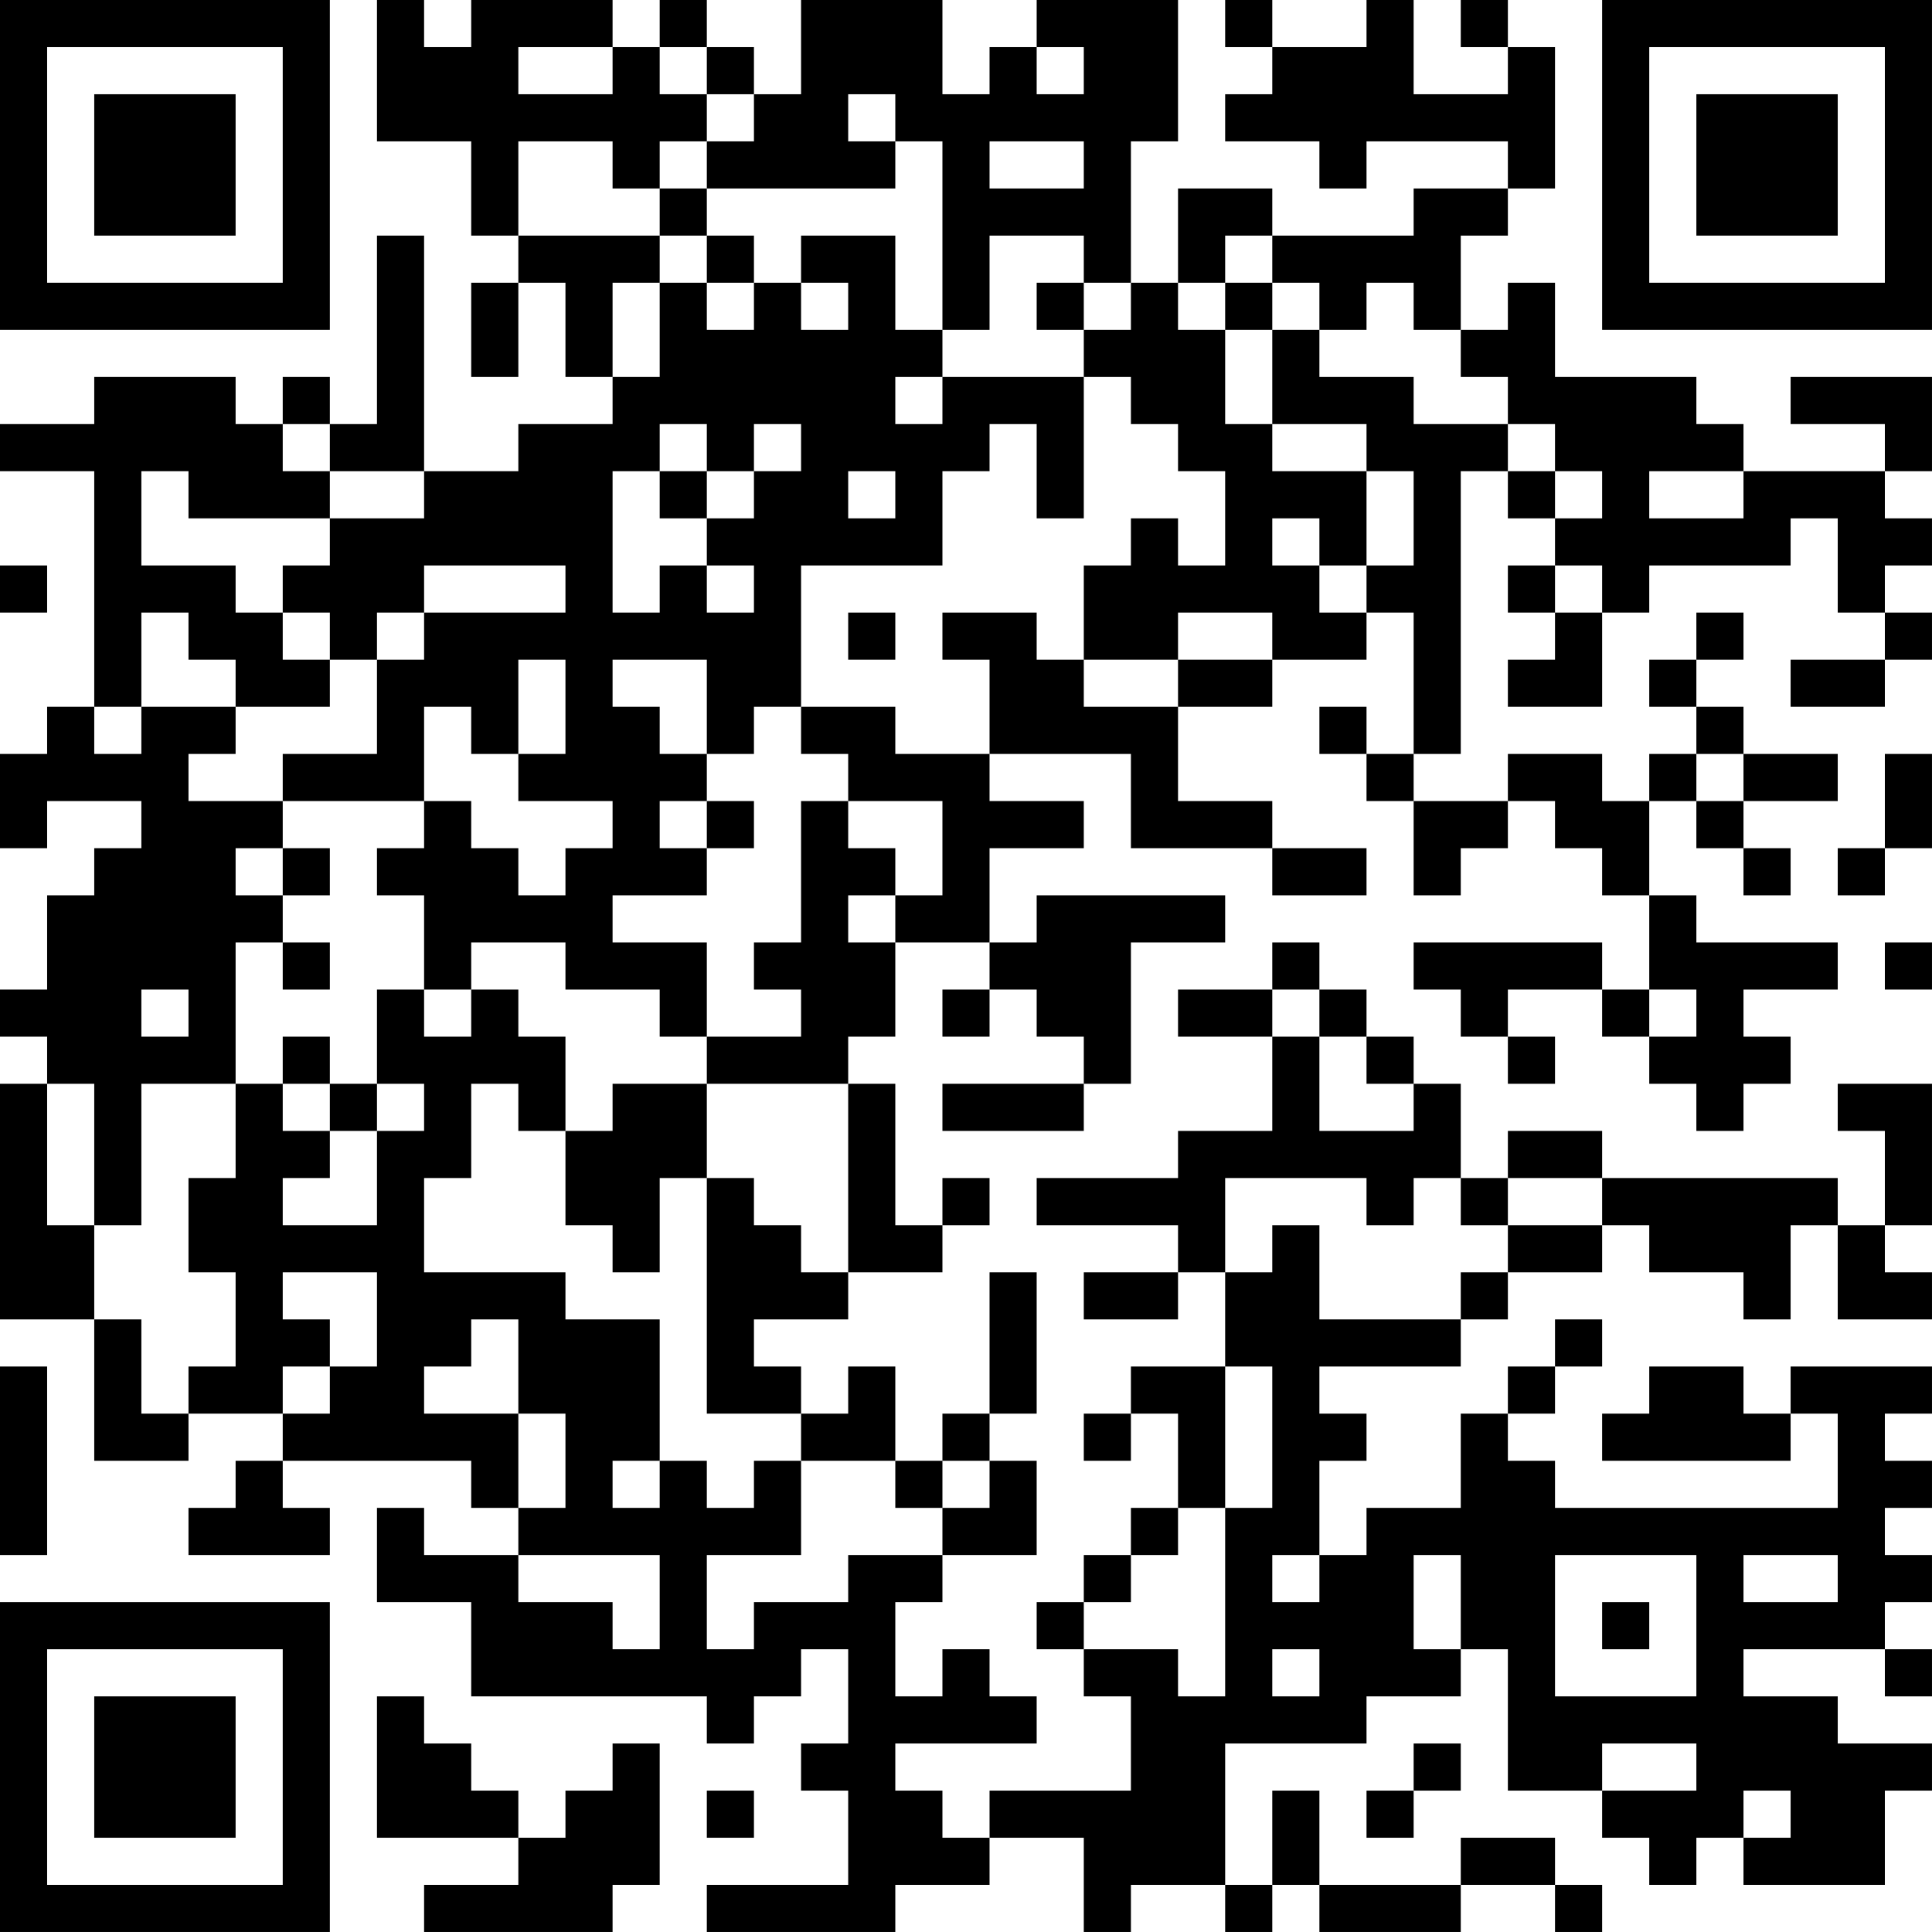 <?xml version="1.0" encoding="UTF-8"?>
<svg xmlns="http://www.w3.org/2000/svg" version="1.1" width="200" height="200" viewBox="0 0 200 200"><rect x="0" y="0" width="200" height="200" fill="#ffffff"/><g transform="scale(4.878)"><g transform="translate(0,0)"><path fill-rule="evenodd" d="M8 0L8 3L10 3L10 5L11 5L11 6L10 6L10 8L11 8L11 6L12 6L12 8L13 8L13 9L11 9L11 10L9 10L9 5L8 5L8 9L7 9L7 8L6 8L6 9L5 9L5 8L2 8L2 9L0 9L0 10L2 10L2 15L1 15L1 16L0 16L0 18L1 18L1 17L3 17L3 18L2 18L2 19L1 19L1 21L0 21L0 22L1 22L1 23L0 23L0 28L2 28L2 31L4 31L4 30L6 30L6 31L5 31L5 32L4 32L4 33L7 33L7 32L6 32L6 31L10 31L10 32L11 32L11 33L9 33L9 32L8 32L8 34L10 34L10 36L15 36L15 37L16 37L16 36L17 36L17 35L18 35L18 37L17 37L17 38L18 38L18 40L15 40L15 41L19 41L19 40L21 40L21 39L23 39L23 41L24 41L24 40L26 40L26 41L27 41L27 40L28 40L28 41L31 41L31 40L33 40L33 41L34 41L34 40L33 40L33 39L31 39L31 40L28 40L28 38L27 38L27 40L26 40L26 37L29 37L29 36L31 36L31 35L32 35L32 38L34 38L34 39L35 39L35 40L36 40L36 39L37 39L37 40L40 40L40 38L41 38L41 37L39 37L39 36L37 36L37 35L40 35L40 36L41 36L41 35L40 35L40 34L41 34L41 33L40 33L40 32L41 32L41 31L40 31L40 30L41 30L41 29L38 29L38 30L37 30L37 29L35 29L35 30L34 30L34 31L38 31L38 30L39 30L39 32L33 32L33 31L32 31L32 30L33 30L33 29L34 29L34 28L33 28L33 29L32 29L32 30L31 30L31 32L29 32L29 33L28 33L28 31L29 31L29 30L28 30L28 29L31 29L31 28L32 28L32 27L34 27L34 26L35 26L35 27L37 27L37 28L38 28L38 26L39 26L39 28L41 28L41 27L40 27L40 26L41 26L41 23L39 23L39 24L40 24L40 26L39 26L39 25L34 25L34 24L32 24L32 25L31 25L31 23L30 23L30 22L29 22L29 21L28 21L28 20L27 20L27 21L25 21L25 22L27 22L27 24L25 24L25 25L22 25L22 26L25 26L25 27L23 27L23 28L25 28L25 27L26 27L26 29L24 29L24 30L23 30L23 31L24 31L24 30L25 30L25 32L24 32L24 33L23 33L23 34L22 34L22 35L23 35L23 36L24 36L24 38L21 38L21 39L20 39L20 38L19 38L19 37L22 37L22 36L21 36L21 35L20 35L20 36L19 36L19 34L20 34L20 33L22 33L22 31L21 31L21 30L22 30L22 27L21 27L21 30L20 30L20 31L19 31L19 29L18 29L18 30L17 30L17 29L16 29L16 28L18 28L18 27L20 27L20 26L21 26L21 25L20 25L20 26L19 26L19 23L18 23L18 22L19 22L19 20L21 20L21 21L20 21L20 22L21 22L21 21L22 21L22 22L23 22L23 23L20 23L20 24L23 24L23 23L24 23L24 20L26 20L26 19L22 19L22 20L21 20L21 18L23 18L23 17L21 17L21 16L24 16L24 18L27 18L27 19L29 19L29 18L27 18L27 17L25 17L25 15L27 15L27 14L29 14L29 13L30 13L30 16L29 16L29 15L28 15L28 16L29 16L29 17L30 17L30 19L31 19L31 18L32 18L32 17L33 17L33 18L34 18L34 19L35 19L35 21L34 21L34 20L30 20L30 21L31 21L31 22L32 22L32 23L33 23L33 22L32 22L32 21L34 21L34 22L35 22L35 23L36 23L36 24L37 24L37 23L38 23L38 22L37 22L37 21L39 21L39 20L36 20L36 19L35 19L35 17L36 17L36 18L37 18L37 19L38 19L38 18L37 18L37 17L39 17L39 16L37 16L37 15L36 15L36 14L37 14L37 13L36 13L36 14L35 14L35 15L36 15L36 16L35 16L35 17L34 17L34 16L32 16L32 17L30 17L30 16L31 16L31 10L32 10L32 11L33 11L33 12L32 12L32 13L33 13L33 14L32 14L32 15L34 15L34 13L35 13L35 12L38 12L38 11L39 11L39 13L40 13L40 14L38 14L38 15L40 15L40 14L41 14L41 13L40 13L40 12L41 12L41 11L40 11L40 10L41 10L41 8L38 8L38 9L40 9L40 10L37 10L37 9L36 9L36 8L33 8L33 6L32 6L32 7L31 7L31 5L32 5L32 4L33 4L33 1L32 1L32 0L31 0L31 1L32 1L32 2L30 2L30 0L29 0L29 1L27 1L27 0L26 0L26 1L27 1L27 2L26 2L26 3L28 3L28 4L29 4L29 3L32 3L32 4L30 4L30 5L27 5L27 4L25 4L25 6L24 6L24 3L25 3L25 0L22 0L22 1L21 1L21 2L20 2L20 0L17 0L17 2L16 2L16 1L15 1L15 0L14 0L14 1L13 1L13 0L10 0L10 1L9 1L9 0ZM11 1L11 2L13 2L13 1ZM14 1L14 2L15 2L15 3L14 3L14 4L13 4L13 3L11 3L11 5L14 5L14 6L13 6L13 8L14 8L14 6L15 6L15 7L16 7L16 6L17 6L17 7L18 7L18 6L17 6L17 5L19 5L19 7L20 7L20 8L19 8L19 9L20 9L20 8L23 8L23 11L22 11L22 9L21 9L21 10L20 10L20 12L17 12L17 15L16 15L16 16L15 16L15 14L13 14L13 15L14 15L14 16L15 16L15 17L14 17L14 18L15 18L15 19L13 19L13 20L15 20L15 22L14 22L14 21L12 21L12 20L10 20L10 21L9 21L9 19L8 19L8 18L9 18L9 17L10 17L10 18L11 18L11 19L12 19L12 18L13 18L13 17L11 17L11 16L12 16L12 14L11 14L11 16L10 16L10 15L9 15L9 17L6 17L6 16L8 16L8 14L9 14L9 13L12 13L12 12L9 12L9 13L8 13L8 14L7 14L7 13L6 13L6 12L7 12L7 11L9 11L9 10L7 10L7 9L6 9L6 10L7 10L7 11L4 11L4 10L3 10L3 12L5 12L5 13L6 13L6 14L7 14L7 15L5 15L5 14L4 14L4 13L3 13L3 15L2 15L2 16L3 16L3 15L5 15L5 16L4 16L4 17L6 17L6 18L5 18L5 19L6 19L6 20L5 20L5 23L3 23L3 26L2 26L2 23L1 23L1 26L2 26L2 28L3 28L3 30L4 30L4 29L5 29L5 27L4 27L4 25L5 25L5 23L6 23L6 24L7 24L7 25L6 25L6 26L8 26L8 24L9 24L9 23L8 23L8 21L9 21L9 22L10 22L10 21L11 21L11 22L12 22L12 24L11 24L11 23L10 23L10 25L9 25L9 27L12 27L12 28L14 28L14 31L13 31L13 32L14 32L14 31L15 31L15 32L16 32L16 31L17 31L17 33L15 33L15 35L16 35L16 34L18 34L18 33L20 33L20 32L21 32L21 31L20 31L20 32L19 32L19 31L17 31L17 30L15 30L15 25L16 25L16 26L17 26L17 27L18 27L18 23L15 23L15 22L17 22L17 21L16 21L16 20L17 20L17 17L18 17L18 18L19 18L19 19L18 19L18 20L19 20L19 19L20 19L20 17L18 17L18 16L17 16L17 15L19 15L19 16L21 16L21 14L20 14L20 13L22 13L22 14L23 14L23 15L25 15L25 14L27 14L27 13L25 13L25 14L23 14L23 12L24 12L24 11L25 11L25 12L26 12L26 10L25 10L25 9L24 9L24 8L23 8L23 7L24 7L24 6L23 6L23 5L21 5L21 7L20 7L20 3L19 3L19 2L18 2L18 3L19 3L19 4L15 4L15 3L16 3L16 2L15 2L15 1ZM22 1L22 2L23 2L23 1ZM21 3L21 4L23 4L23 3ZM14 4L14 5L15 5L15 6L16 6L16 5L15 5L15 4ZM26 5L26 6L25 6L25 7L26 7L26 9L27 9L27 10L29 10L29 12L28 12L28 11L27 11L27 12L28 12L28 13L29 13L29 12L30 12L30 10L29 10L29 9L27 9L27 7L28 7L28 8L30 8L30 9L32 9L32 10L33 10L33 11L34 11L34 10L33 10L33 9L32 9L32 8L31 8L31 7L30 7L30 6L29 6L29 7L28 7L28 6L27 6L27 5ZM22 6L22 7L23 7L23 6ZM26 6L26 7L27 7L27 6ZM14 9L14 10L13 10L13 13L14 13L14 12L15 12L15 13L16 13L16 12L15 12L15 11L16 11L16 10L17 10L17 9L16 9L16 10L15 10L15 9ZM14 10L14 11L15 11L15 10ZM18 10L18 11L19 11L19 10ZM35 10L35 11L37 11L37 10ZM0 12L0 13L1 13L1 12ZM33 12L33 13L34 13L34 12ZM18 13L18 14L19 14L19 13ZM36 16L36 17L37 17L37 16ZM40 16L40 18L39 18L39 19L40 19L40 18L41 18L41 16ZM15 17L15 18L16 18L16 17ZM6 18L6 19L7 19L7 18ZM6 20L6 21L7 21L7 20ZM40 20L40 21L41 21L41 20ZM3 21L3 22L4 22L4 21ZM27 21L27 22L28 22L28 24L30 24L30 23L29 23L29 22L28 22L28 21ZM35 21L35 22L36 22L36 21ZM6 22L6 23L7 23L7 24L8 24L8 23L7 23L7 22ZM13 23L13 24L12 24L12 26L13 26L13 27L14 27L14 25L15 25L15 23ZM26 25L26 27L27 27L27 26L28 26L28 28L31 28L31 27L32 27L32 26L34 26L34 25L32 25L32 26L31 26L31 25L30 25L30 26L29 26L29 25ZM6 27L6 28L7 28L7 29L6 29L6 30L7 30L7 29L8 29L8 27ZM10 28L10 29L9 29L9 30L11 30L11 32L12 32L12 30L11 30L11 28ZM0 29L0 33L1 33L1 29ZM26 29L26 32L25 32L25 33L24 33L24 34L23 34L23 35L25 35L25 36L26 36L26 32L27 32L27 29ZM11 33L11 34L13 34L13 35L14 35L14 33ZM27 33L27 34L28 34L28 33ZM30 33L30 35L31 35L31 33ZM33 33L33 36L36 36L36 33ZM37 33L37 34L39 34L39 33ZM34 34L34 35L35 35L35 34ZM27 35L27 36L28 36L28 35ZM8 36L8 39L11 39L11 40L9 40L9 41L13 41L13 40L14 40L14 37L13 37L13 38L12 38L12 39L11 39L11 38L10 38L10 37L9 37L9 36ZM30 37L30 38L29 38L29 39L30 39L30 38L31 38L31 37ZM34 37L34 38L36 38L36 37ZM15 38L15 39L16 39L16 38ZM37 38L37 39L38 39L38 38ZM0 0L0 7L7 7L7 0ZM1 1L1 6L6 6L6 1ZM2 2L2 5L5 5L5 2ZM34 0L34 7L41 7L41 0ZM35 1L35 6L40 6L40 1ZM36 2L36 5L39 5L39 2ZM0 34L0 41L7 41L7 34ZM1 35L1 40L6 40L6 35ZM2 36L2 39L5 39L5 36Z" fill="#000000"/></g></g></svg>
